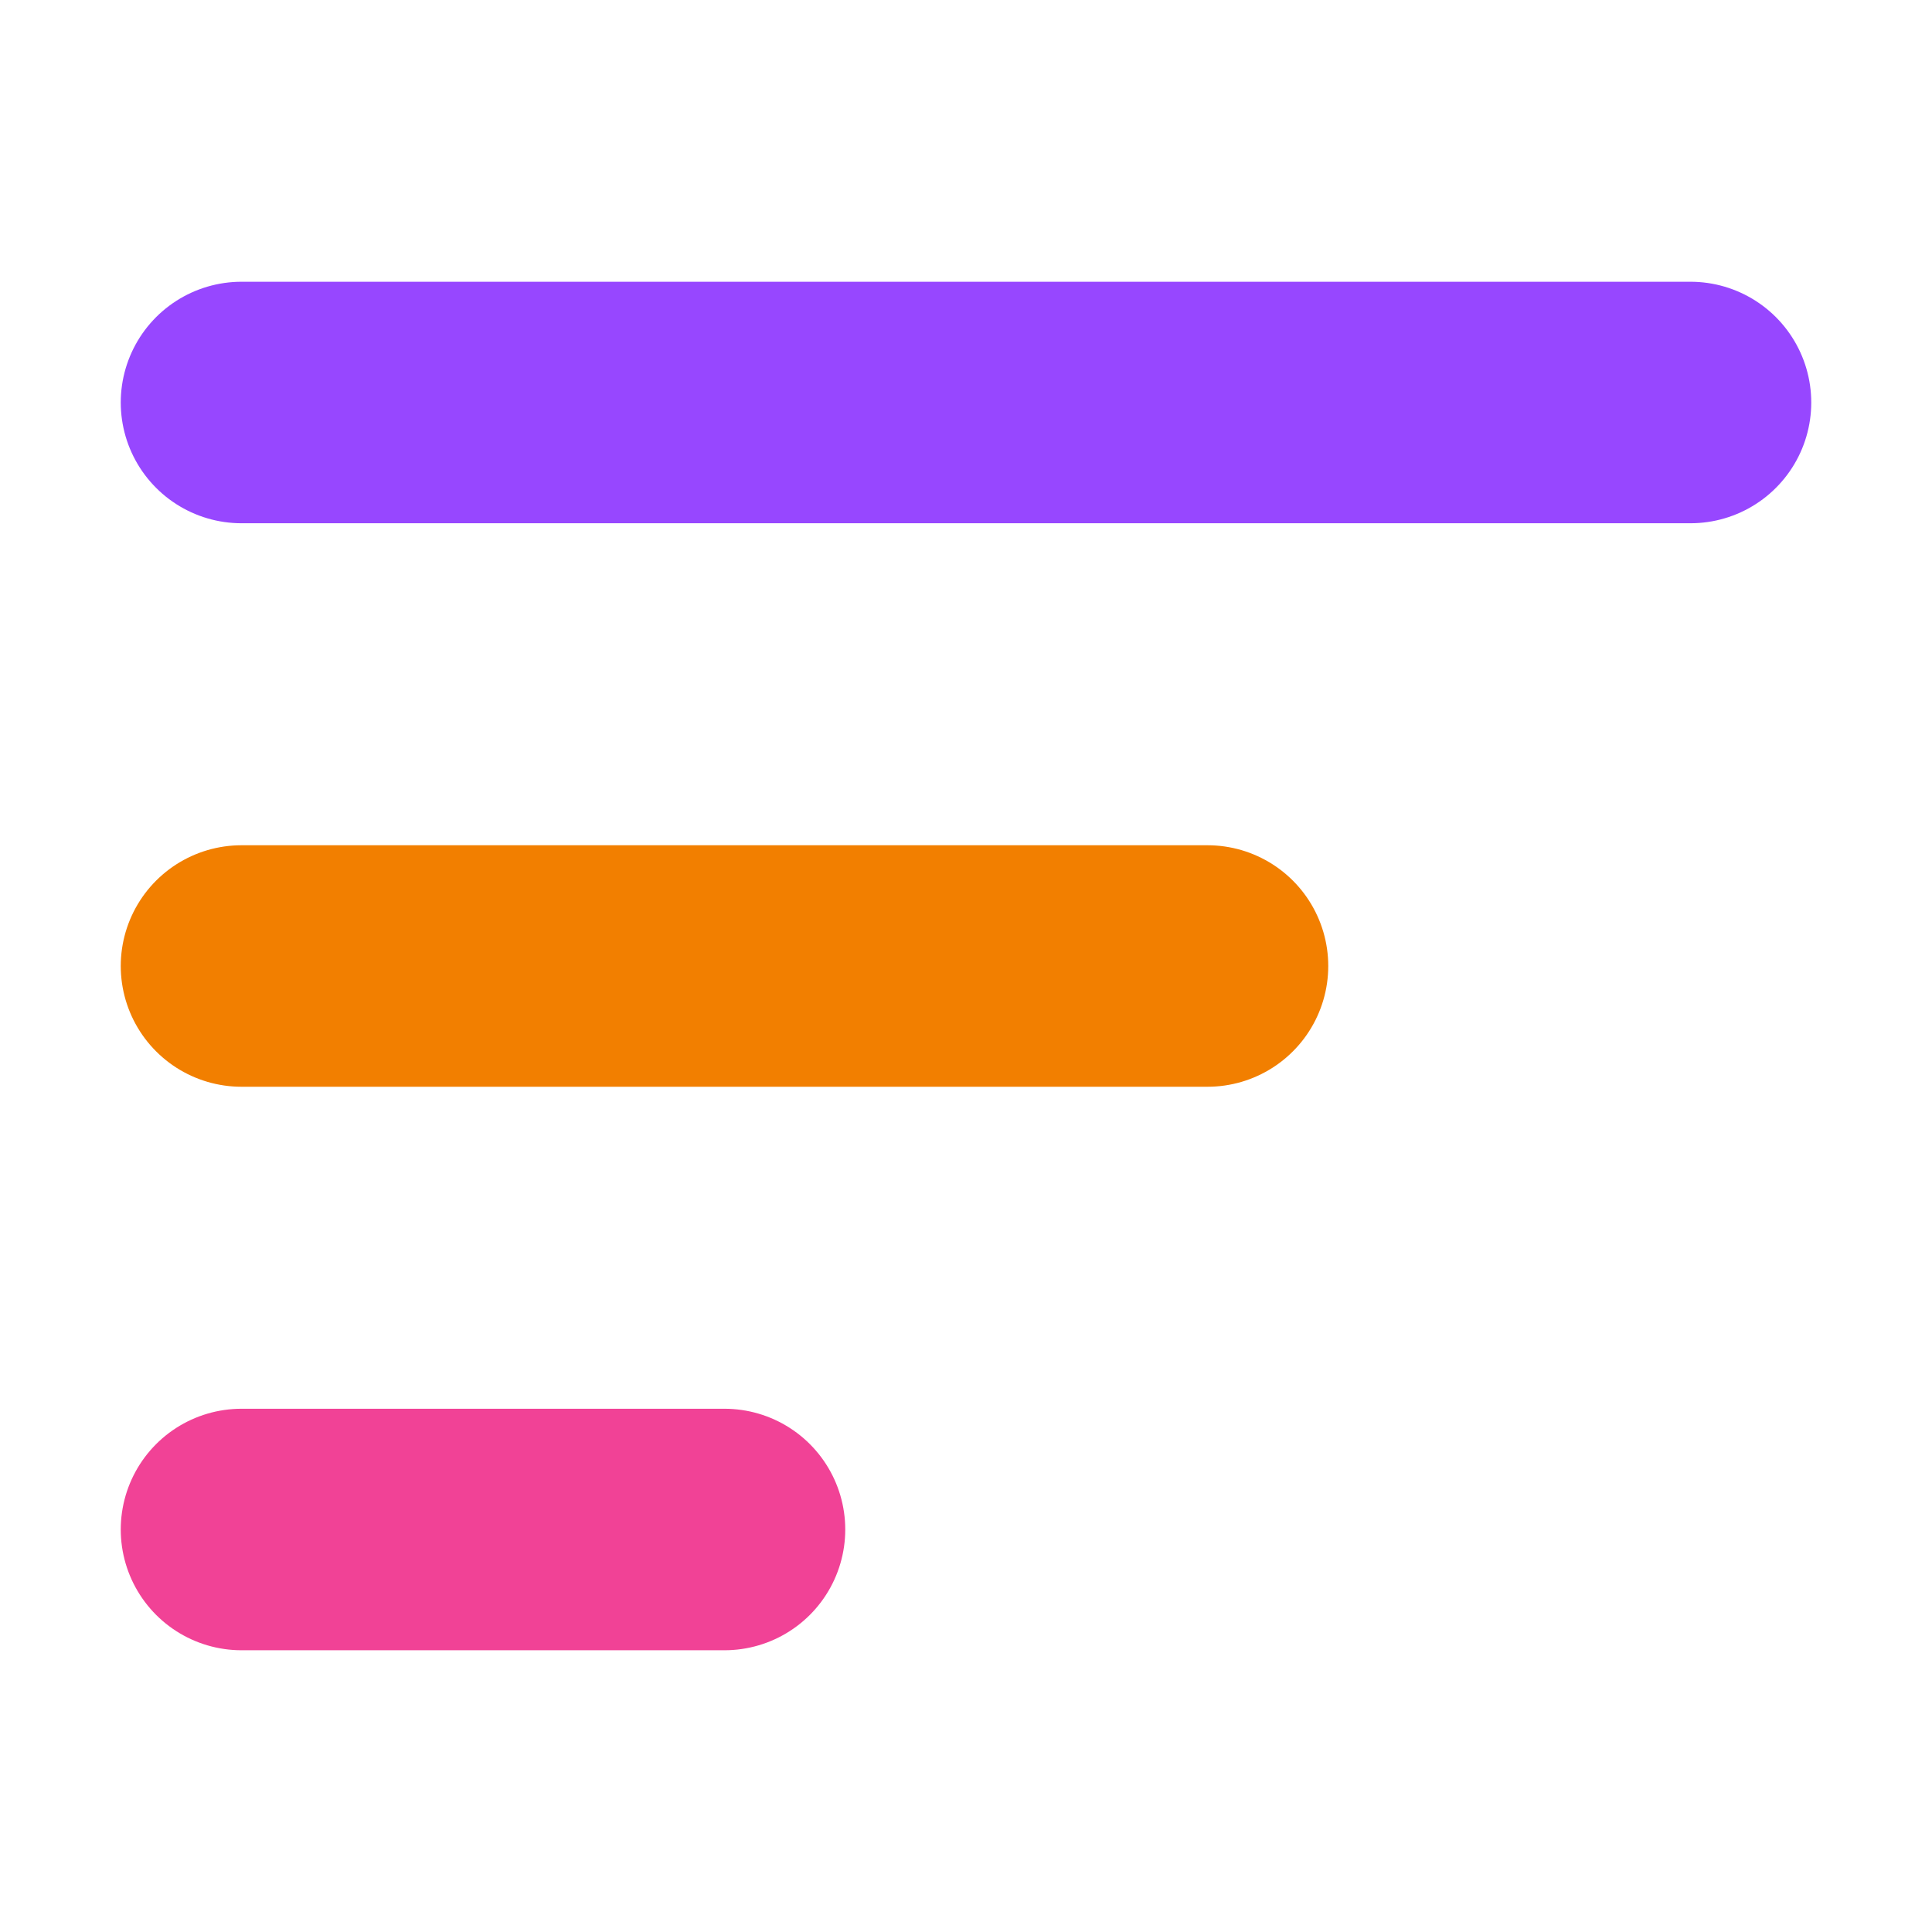 <svg width="48" height="48" viewBox="0 0 48 48" fill="none" xmlns="http://www.w3.org/2000/svg">
<path d="M6 10H42" stroke="#9747FF" stroke-width="6" stroke-linecap="round"/>
<path d="M6 24H30" stroke="#F27F00" stroke-width="6" stroke-linecap="round"/>
<path d="M6 38H18" stroke="#F14296" stroke-width="6" stroke-linecap="round"/>
</svg>
